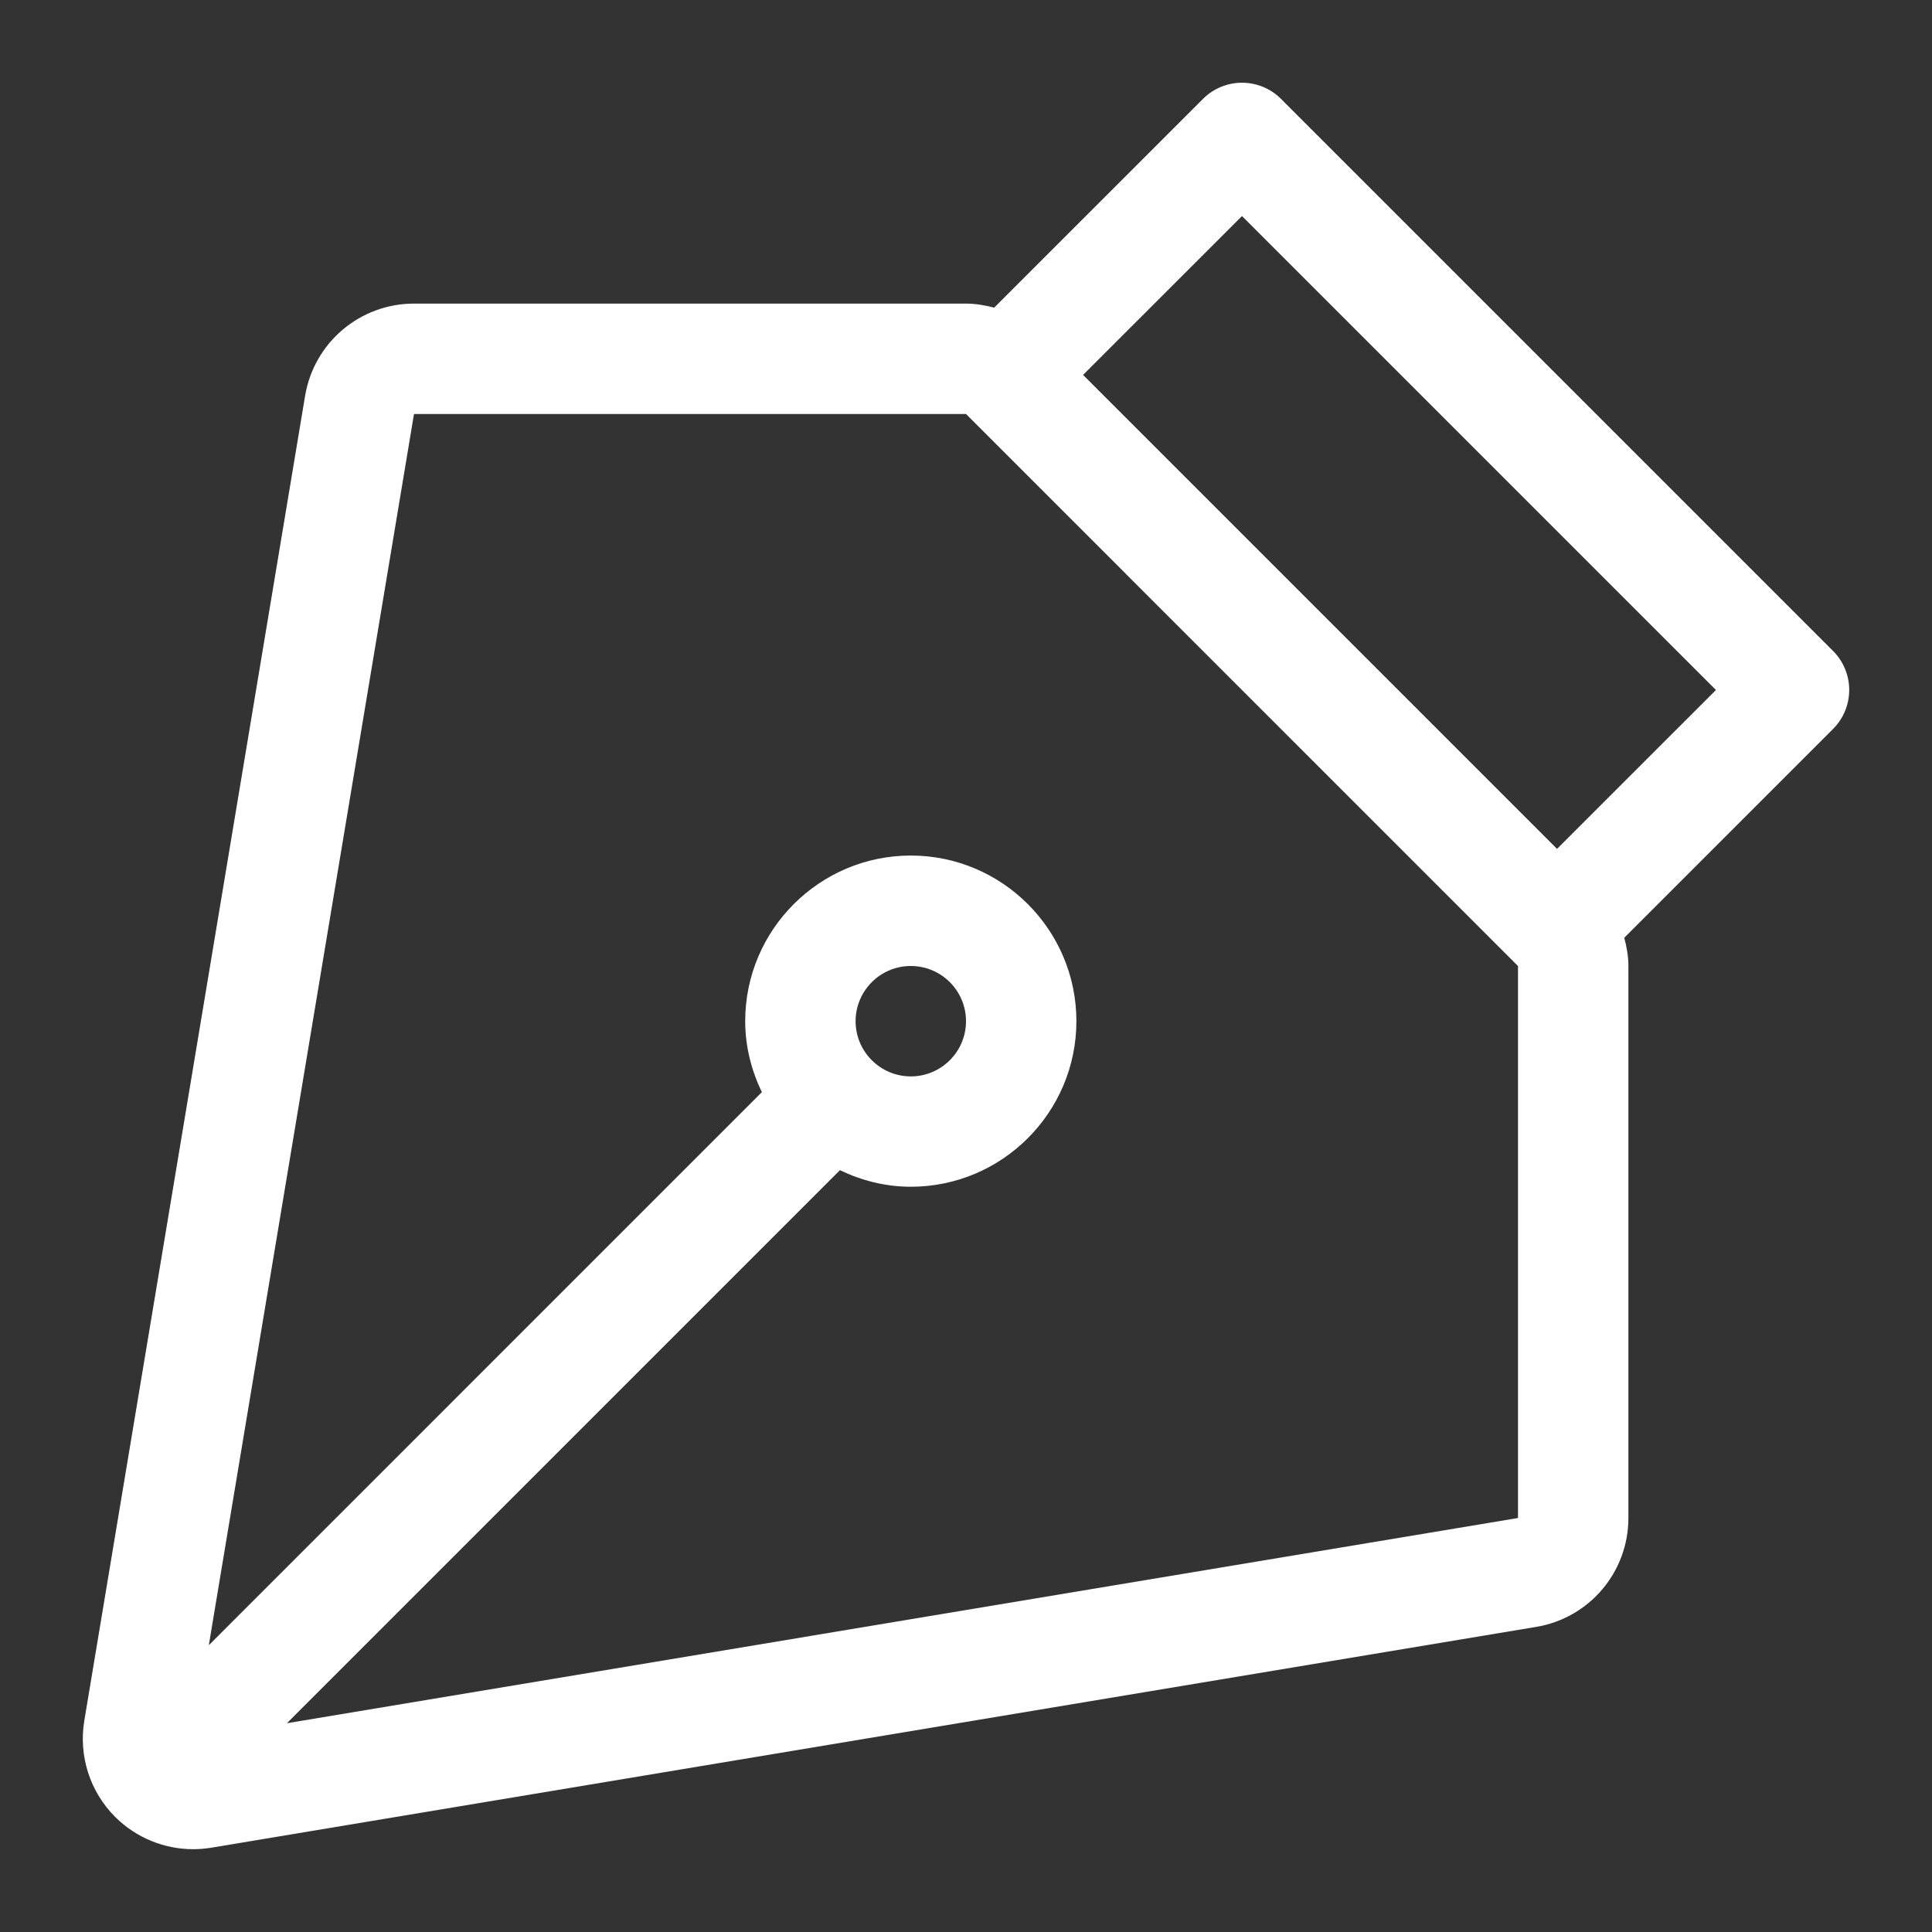 <?xml version="1.0" encoding="utf-8"?>
<!-- Generator: Adobe Illustrator 16.0.0, SVG Export Plug-In . SVG Version: 6.00 Build 0)  -->
<!DOCTYPE svg PUBLIC "-//W3C//DTD SVG 1.1//EN" "http://www.w3.org/Graphics/SVG/1.1/DTD/svg11.dtd">
<svg version="1.1" xmlns="http://www.w3.org/2000/svg" xmlns:xlink="http://www.w3.org/1999/xlink" x="0px" y="0px" width="35px"
	 height="35px" viewBox="0 0 35 35" enable-background="new 0 0 35 35" xml:space="preserve">
<rect x="0" y="0" width="35" height="35" fill="#333333" stroke="none"/>
<g id="개인" display="none">
	<g display="inline">
		<path fill="#FFFFFF" d="M31.5,25.255c-4.119-2.384-8.898-3.755-14-3.755s-9.881,1.371-14,3.755c0,0-2,0.979-2,2.745v3.5
			c0,1.105,0.895,2,2,2h28c1.105,0,2-0.895,2-2V28C33.5,26.156,31.5,25.255,31.5,25.255z M17.5,23.5c2.06,0,4.057,0.254,5.978,0.708
			C21.888,25.628,19.8,26.5,17.5,26.5s-4.388-0.873-5.979-2.293C13.442,23.754,15.44,23.5,17.5,23.5z M31.5,30.5
			c0,0.553-0.447,1-1,1h-26c-0.553,0-1-0.447-1-1v-2c0-1,0.5-1.218,0.754-1.369c1.586-0.941,3.285-1.71,5.064-2.301
			c2.013,2.247,4.927,3.67,8.182,3.67c3.253,0,6.158-1.427,8.171-3.673c1.799,0.598,3.516,1.375,5.117,2.329
			C31.028,27.299,31.5,27.5,31.5,28.5V30.5z"/>
		<path fill="#FFFFFF" d="M17.5,19.5c3.866,0,7-3.134,7-7v-5c0-3.313-2.687-6-6-6h-2c-3.313,0-6,2.687-6,6v5
			C10.5,16.366,13.634,19.5,17.5,19.5z M16.5,3.5h2c2.209,0,4,1.791,4,4h-10C12.5,5.291,14.291,3.5,16.5,3.5z M12.5,9.5h10v3
			c0,2.762-2.238,5-5,5s-5-2.238-5-5V9.5z"/>
	</g>
</g>
<g id="회사" display="none">
	<g display="inline">
		<rect x="25.5" y="13.5" fill="#FFFFFF" width="2" height="2"/>
		<rect x="25.5" y="19.5" fill="#FFFFFF" width="2" height="2"/>
		<rect x="25.5" y="25.5" fill="#FFFFFF" width="2" height="2"/>
		<rect x="13.5" y="13.5" fill="#FFFFFF" width="2" height="2"/>
		<rect x="13.5" y="19.5" fill="#FFFFFF" width="2" height="2"/>
		<rect x="7.5" y="13.5" fill="#FFFFFF" width="2" height="2"/>
		<rect x="13.5" y="7.5" fill="#FFFFFF" width="2" height="2"/>
		<rect x="7.5" y="7.5" fill="#FFFFFF" width="2" height="2"/>
		<rect x="7.5" y="19.5" fill="#FFFFFF" width="2" height="2"/>
		<path fill="#FFFFFF" d="M31.5,7.5h-10v-4c0-1.105-0.895-2-2-2h-16c-1.105,0-2,0.895-2,2v28c0,1.105,0.895,2,2,2h16h12
			c1.105,0,2-0.895,2-2v-22C33.5,8.395,32.605,7.5,31.5,7.5z M12.5,31.5h-2v-4h2V31.5z M19.5,31.5h-5v-5c0-0.553-0.447-1-1-1h-4
			c-0.553,0-1,0.447-1,1v5h-4c-0.553,0-1-0.447-1-1v-26c0-0.553,0.447-1,1-1h14c0.553,0,1,0.447,1,1V31.5z M31.5,30.5
			c0,0.553-0.447,1-1,1h-9v-22h9c0.553,0,1,0.447,1,1V30.5z"/>
	</g>
</g>
<g id="컨택내용" display="none">
	<g display="inline">
		<path fill="#FFFFFF" d="M31.5,1.5h-28c-1.105,0-2,0.895-2,2v20c0,1.105,0.895,2,2,2h4v7c0,0.404,0.243,0.77,0.617,0.924
			C8.241,33.476,8.371,33.5,8.5,33.5c0.26,0,0.516-0.102,0.707-0.293l7.707-7.707H31.5c1.105,0,2-0.895,2-2v-20
			C33.5,2.395,32.605,1.5,31.5,1.5z M31.5,22.5c0,0.553-0.447,1-1,1c0,0-12.594,0-13.547,0s-1.703,0.75-1.703,0.75L9.5,30.001V24.5
			c0-0.553-0.447-1-1-1h-4c-0.553,0-1-0.447-1-1v-18c0-0.553,0.447-1,1-1h26c0.553,0,1,0.447,1,1V22.5z"/>
		<path fill="#FFFFFF" d="M10.5,10.5h6c0.553,0,1-0.447,1-1s-0.447-1-1-1h-6c-0.553,0-1,0.447-1,1S9.947,10.5,10.5,10.5z"/>
		<path fill="#FFFFFF" d="M24.5,12.5h-14c-0.553,0-1,0.447-1,1s0.447,1,1,1h14c0.553,0,1-0.447,1-1S25.053,12.5,24.5,12.5z"/>
		<path fill="#FFFFFF" d="M20.5,16.5h-10c-0.553,0-1,0.447-1,1s0.447,1,1,1h10c0.553,0,1-0.447,1-1S21.053,16.5,20.5,16.5z"/>
	</g>
</g>
<g id="잡재영업기회_x5D_">
	<path fill="#FFFFFF" d="M33.207,11.792l-10-10c-0.391-0.391-1.023-0.391-1.414,0l-3.782,3.781C17.845,5.531,17.675,5.5,17.5,5.5
		h-10c-0.979,0-1.813,0.707-1.973,1.672l-4,24.001c-0.105,0.637,0.102,1.285,0.559,1.742C2.465,33.293,2.975,33.5,3.5,33.5
		c0.109,0,0.219-0.01,0.328-0.027l24-4c0.965-0.16,1.672-0.994,1.672-1.973v-10c0-0.175-0.031-0.346-0.075-0.512l3.782-3.782
		C33.598,12.816,33.598,12.183,33.207,11.792z M27.5,27.5L5.197,31.218l10.011-10.011c0.003-0.003,0.003-0.007,0.006-0.009
		c0.392,0.188,0.824,0.301,1.286,0.301c1.654,0,3-1.346,3-3s-1.346-3-3-3s-3,1.346-3,3c0,0.463,0.114,0.896,0.303,1.289
		c-0.003,0.002-0.006,0.002-0.009,0.005L3.783,29.804L7.5,7.5h10l10,10.001V27.5z M15.5,18.5c0-0.552,0.448-1,1-1s1,0.448,1,1
		s-0.448,1-1,1S15.5,19.051,15.5,18.5z M28.207,15.378l-8.586-8.586L22.5,3.914l8.586,8.586L28.207,15.378z"/>
</g>
<g id="영업기회" display="none">
	<g display="inline">
		<g>
			
				<path fill="none" stroke="#414142" stroke-width="1.5" stroke-linecap="round" stroke-linejoin="round" stroke-miterlimit="10" d="
				M3.723,32.607h27.555c0,0,0-21.275-13.778-21.276C3.723,11.331,3.723,32.607,3.723,32.607z"/>
			
				<polygon fill="none" stroke="#414142" stroke-width="1.5" stroke-linecap="round" stroke-linejoin="round" stroke-miterlimit="10" points="
				17.499,9.979 10.991,2.393 24.504,2.393 			"/>
			
				<polyline fill="none" stroke="#414142" stroke-width="1.5" stroke-linecap="round" stroke-linejoin="round" stroke-miterlimit="10" points="
				21.383,18.172 14.012,18.172 14.012,22.357 21.338,22.357 21.338,26.543 14.187,26.543 			"/>
			
				<line fill="none" stroke="#414142" stroke-width="1.5" stroke-linecap="round" stroke-linejoin="round" stroke-miterlimit="10" x1="17.675" y1="18.172" x2="17.675" y2="15.295"/>
			
				<line fill="none" stroke="#414142" stroke-width="1.5" stroke-linecap="round" stroke-linejoin="round" stroke-miterlimit="10" x1="17.675" y1="26.543" x2="17.675" y2="29.641"/>
		</g>
	</g>
</g>
<g id="이슈" display="none">
	<path display="inline" fill="#231F20" d="M26.77,33.497c-0.166,0-0.333-0.041-0.484-0.125L17.5,28.513l-8.785,4.858
		c-0.335,0.187-0.748,0.163-1.061-0.058s-0.473-0.601-0.411-0.978l1.689-10.353l-7.146-7.328c-0.262-0.269-0.352-0.66-0.232-1.016
		s0.427-0.614,0.797-0.671l9.837-1.503l4.407-9.389c0.165-0.352,0.518-0.575,0.905-0.575s0.74,0.224,0.905,0.575l4.407,9.389
		l9.837,1.503c0.37,0.057,0.678,0.315,0.797,0.671s0.029,0.747-0.232,1.016l-7.146,7.328l1.689,10.353
		c0.062,0.377-0.099,0.757-0.411,0.978C27.174,33.435,26.972,33.497,26.77,33.497z M17.5,26.371c0.167,0,0.333,0.042,0.484,0.125
		l7.467,4.129l-1.439-8.816c-0.051-0.313,0.05-0.632,0.271-0.859l6.141-6.297l-8.441-1.289c-0.329-0.05-0.612-0.262-0.754-0.563
		L17.5,4.856l-3.729,7.943c-0.142,0.302-0.425,0.514-0.754,0.563l-8.441,1.289l6.141,6.297c0.222,0.228,0.322,0.546,0.271,0.859
		l-1.439,8.816l7.467-4.129C17.167,26.413,17.333,26.371,17.5,26.371z"/>
</g>
<g id="고객만족도" display="none">
	<g display="inline">
		<path fill="#010101" d="M19.5,1.5c-0.553,0-1,0.447-1,1v14h14c0.553,0,1-0.447,1-1C33.5,7.768,27.232,1.5,19.5,1.5z M20.5,14.5
			V3.551C26.327,4.033,30.968,8.673,31.449,14.5H20.5z"/>
		<path fill="#010101" d="M28.5,18.5h-12v-12c0-0.553-0.447-1-1-1c-7.732,0-14,6.268-14,14s6.268,14,14,14s14-6.268,14-14
			C29.5,18.947,29.053,18.5,28.5,18.5z M15.5,31.5c-6.627,0-12-5.373-12-12c0-6.289,4.842-11.439,11-11.949V19.5
			c0,0.553,0.447,1,1,1h11.949C26.94,26.658,21.789,31.5,15.5,31.5z"/>
	</g>
</g>
<g id="파트너협업" display="none">
	<g display="inline">
		<path fill="#231F20" d="M20.5,1.5c-7.18,0-13,5.82-13,13v11.586l-5.707,5.707c-0.391,0.391-0.391,1.023,0,1.414
			C1.988,33.402,2.244,33.5,2.5,33.5s0.512-0.098,0.707-0.293L8.914,27.5H20.5c7.18,0,13-5.82,13-13v-13H20.5z M31.5,14.5
			c0,6.075-4.925,11-11,11h-11v-11c0-6.075,4.925-11,11-11h11V14.5z"/>
		<path fill="#231F20" d="M19.5,8.5v5.586l-4,4V12.5c0-0.553-0.447-1-1-1s-1,0.447-1,1v7.586l-1.707,1.707
			c-0.391,0.391-0.391,1.023,0,1.414c0.195,0.195,0.451,0.293,0.707,0.293s0.512-0.098,0.707-0.293l1.707-1.707H22.5
			c0.553,0,1-0.447,1-1s-0.447-1-1-1h-5.586l4-4H26.5c0.553,0,1-0.447,1-1s-0.447-1-1-1h-3.586l6.293-6.293
			c0.391-0.391,0.391-1.023,0-1.414s-1.023-0.391-1.414,0L21.5,12.086V8.5c0-0.553-0.447-1-1-1S19.5,7.947,19.5,8.5z"/>
	</g>
</g>
<g id="사업전략" display="none">
	<path display="inline" fill="#231F20" d="M31.5,1.5h-28c-1.105,0-2,0.895-2,2v28c0,1.105,0.895,2,2,2h28c1.105,0,2-0.895,2-2
		V17.481v-0.002V3.5C33.5,2.395,32.605,1.5,31.5,1.5z M4.5,3.5h26c0.553,0,1,0.447,1,1v13.277l-9.155-5.232
		C22.436,12.21,22.5,11.864,22.5,11.5c0-2.209-1.791-4-4-4s-4,1.791-4,4c0,0.74,0.215,1.425,0.565,2.02L3.5,25.086V4.5
		C3.5,3.947,3.947,3.5,4.5,3.5z M16.5,11.5c0-1.104,0.896-2,2-2s2,0.896,2,2s-0.896,2-2,2S16.5,12.604,16.5,11.5z M30.5,31.5h-26
		c-0.553,0-1-0.447-1-1v-2.586l12.979-12.98c0.595,0.352,1.28,0.566,2.021,0.566c1.124,0,2.136-0.467,2.862-1.213L31.5,20.08V30.5
		C31.5,31.053,31.053,31.5,30.5,31.5z"/>
</g>
<g id="일정관리" display="none">
	<g display="inline">
		<path fill="#231F20" d="M31.5,3.5h-5v-1c0-0.553-0.447-1-1-1s-1,0.447-1,1v1h-14v-1c0-0.553-0.447-1-1-1s-1,0.447-1,1v1h-5
			c-1.105,0-2,0.895-2,2v26c0,1.105,0.895,2,2,2h28c1.105,0,2-0.895,2-2v-26C33.5,4.395,32.605,3.5,31.5,3.5z M31.5,30.5
			c0,0.553-0.447,1-1,1h-26c-0.553,0-1-0.447-1-1v-19h28V30.5z M31.5,9.5h-28v-3c0-0.553,0.447-1,1-1h4v1c0,0.553,0.447,1,1,1
			s1-0.447,1-1v-1h14v1c0,0.553,0.447,1,1,1s1-0.447,1-1v-1h4c0.553,0,1,0.447,1,1V9.5z"/>
		<path fill="#231F20" d="M9.5,17.5h2c0.553,0,1-0.447,1-1s-0.447-1-1-1h-2c-0.553,0-1,0.447-1,1S8.947,17.5,9.5,17.5z"/>
		<path fill="#231F20" d="M23.5,17.5h2c0.553,0,1-0.447,1-1s-0.447-1-1-1h-2c-0.553,0-1,0.447-1,1S22.947,17.5,23.5,17.5z"/>
		<path fill="#231F20" d="M16.5,17.5h2c0.553,0,1-0.447,1-1s-0.447-1-1-1h-2c-0.553,0-1,0.447-1,1S15.947,17.5,16.5,17.5z"/>
		<path fill="#231F20" d="M9.5,22.5h2c0.553,0,1-0.447,1-1s-0.447-1-1-1h-2c-0.553,0-1,0.447-1,1S8.947,22.5,9.5,22.5z"/>
		<path fill="#231F20" d="M23.5,22.5h2c0.553,0,1-0.447,1-1s-0.447-1-1-1h-2c-0.553,0-1,0.447-1,1S22.947,22.5,23.5,22.5z"/>
		<path fill="#231F20" d="M16.5,22.5h2c0.553,0,1-0.447,1-1s-0.447-1-1-1h-2c-0.553,0-1,0.447-1,1S15.947,22.5,16.5,22.5z"/>
		<path fill="#231F20" d="M9.5,27.5h2c0.553,0,1-0.447,1-1s-0.447-1-1-1h-2c-0.553,0-1,0.447-1,1S8.947,27.5,9.5,27.5z"/>
		<path fill="#231F20" d="M16.5,27.5h2c0.553,0,1-0.447,1-1s-0.447-1-1-1h-2c-0.553,0-1,0.447-1,1S15.947,27.5,16.5,27.5z"/>
	</g>
</g>
<g id="추가" display="none">
	<g display="inline">
		<path fill="#666666" d="M30.165,19.45H19.561V30.01H15.5V19.45H4.835v-4.02H15.5V4.99h4.061v10.44h10.604V19.45z"/>
	</g>
</g>
</svg>
